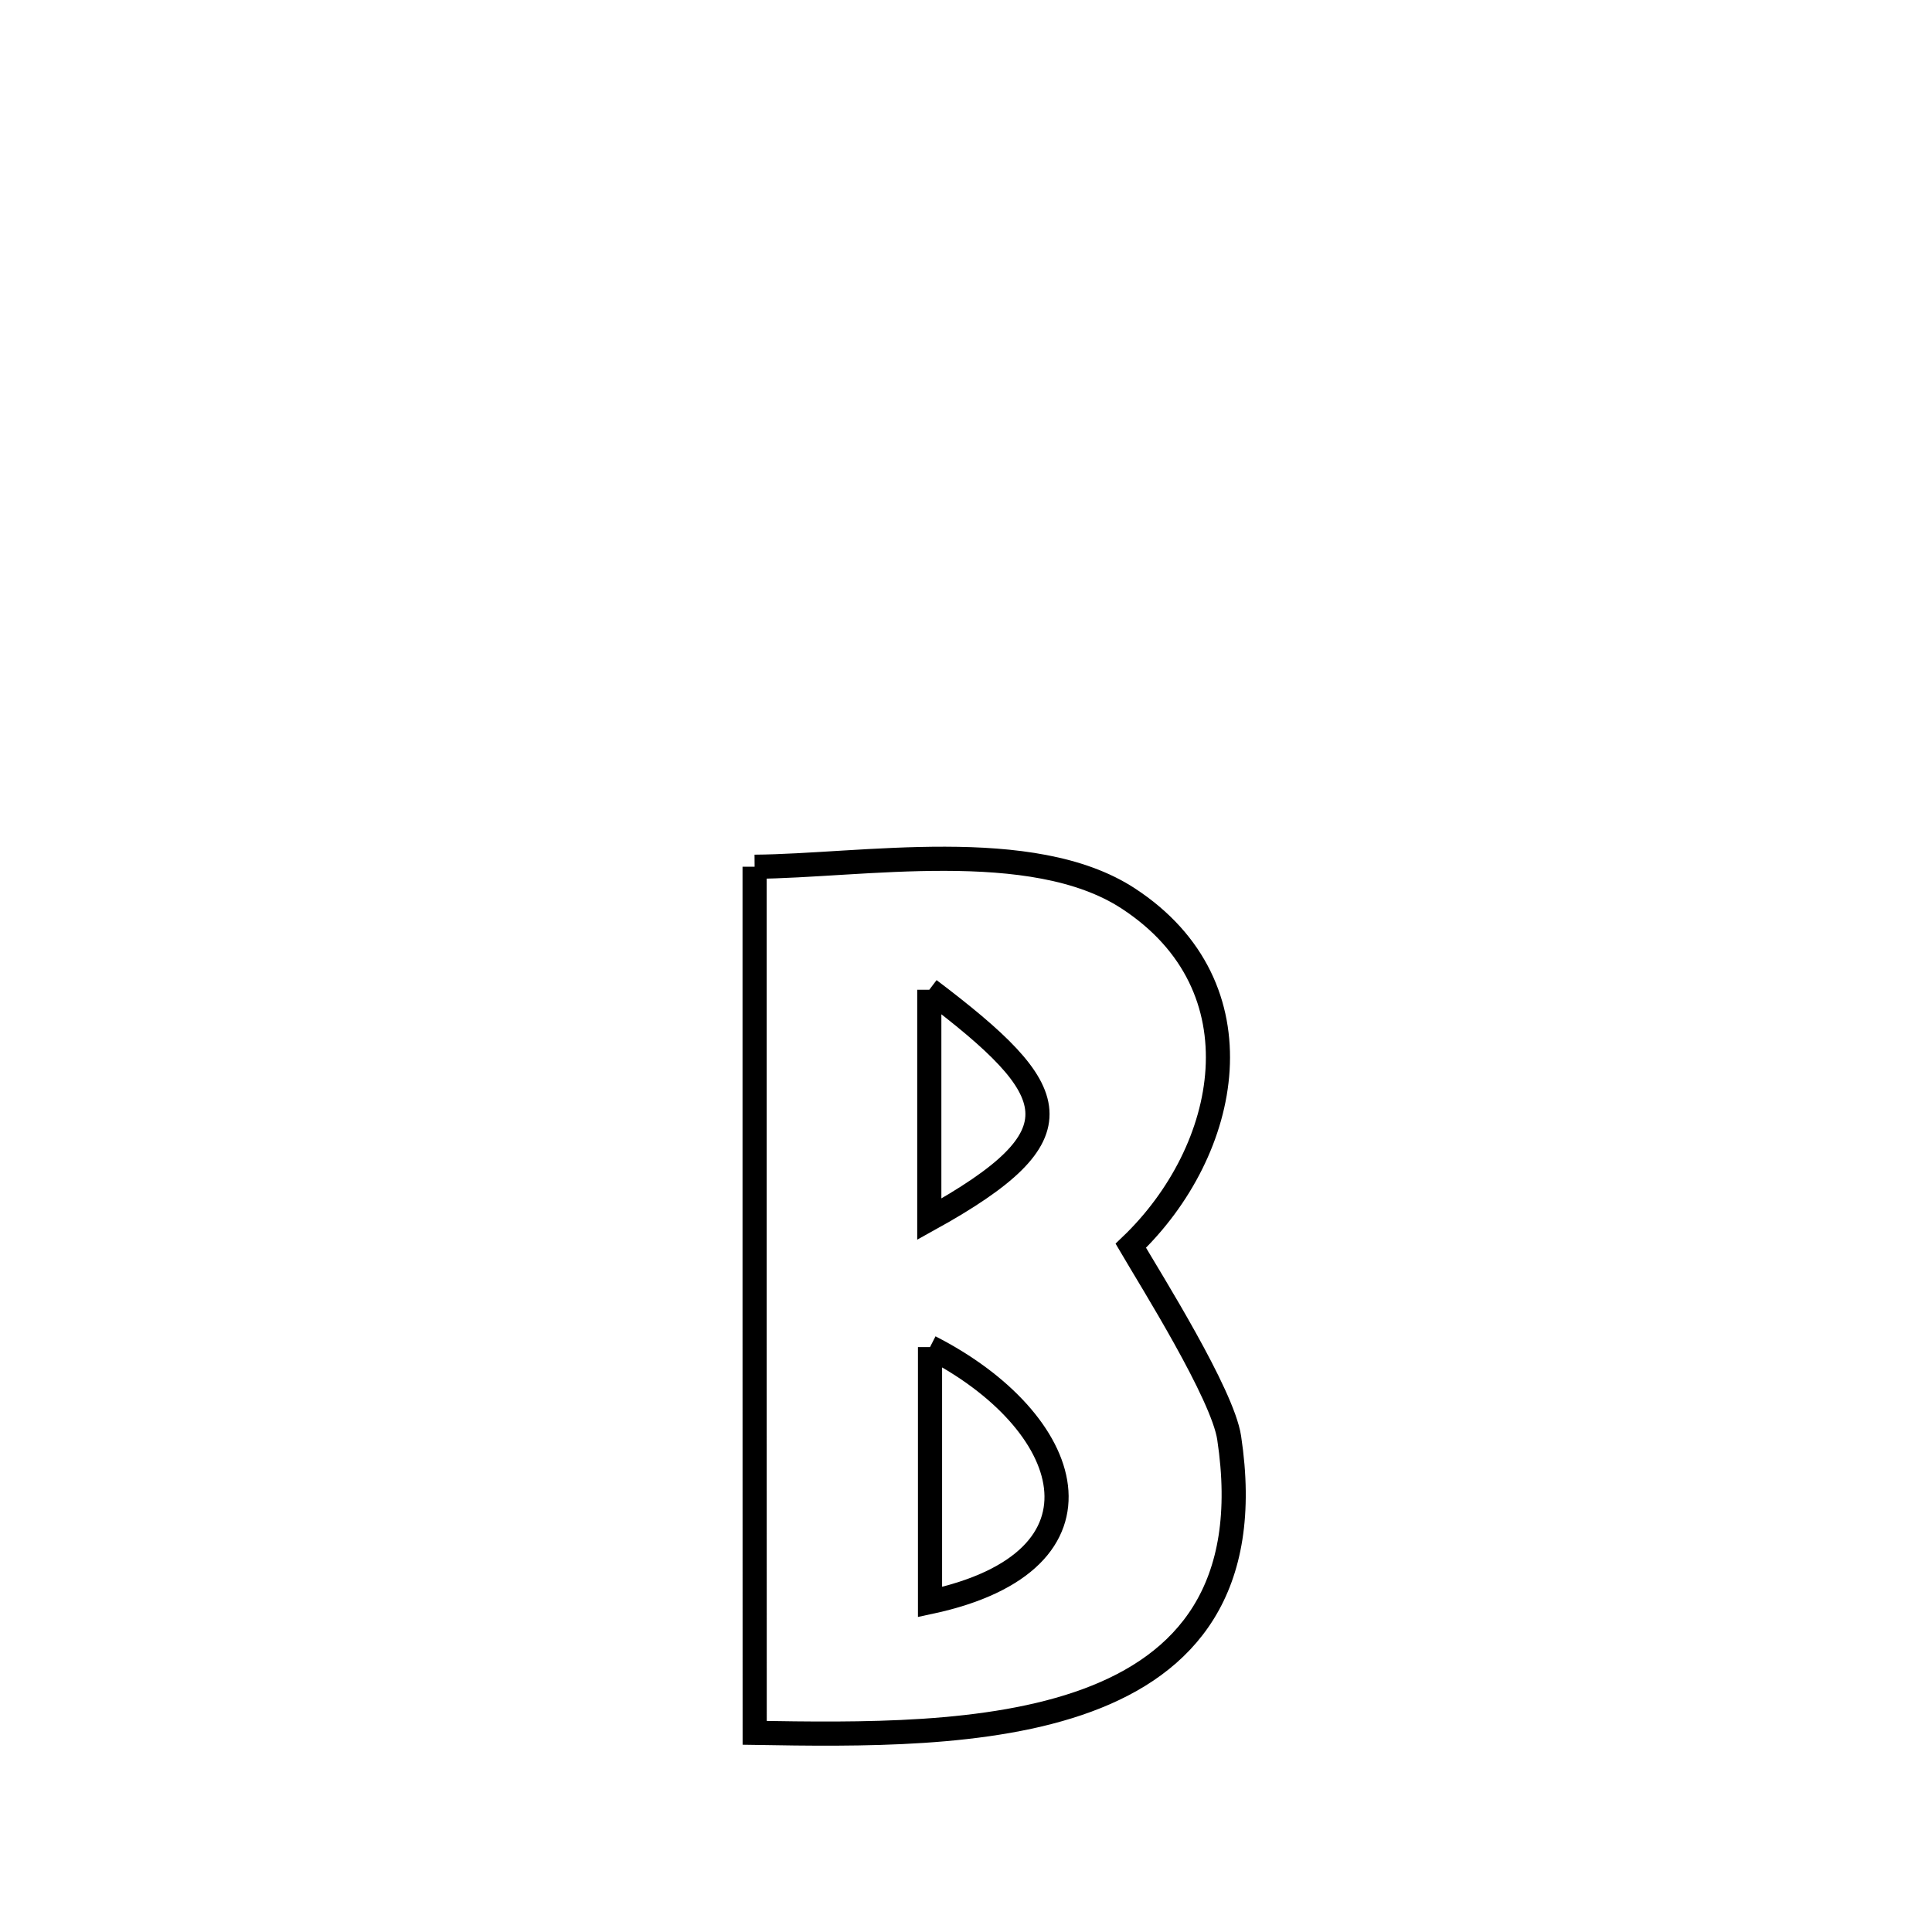 <svg xmlns="http://www.w3.org/2000/svg" viewBox="0.0 0.0 24.0 24.0" height="200px" width="200px"><path fill="none" stroke="black" stroke-width=".3" stroke-opacity="1.0"  filling="0" d="M9.374 10.767 L9.374 10.767 C10.694 10.758 12.82 10.381 14.014 11.16 C15.697 12.258 15.283 14.293 14.047 15.475 L14.047 15.475 C14.3 15.907 15.187 17.318 15.269 17.86 C15.554 19.745 14.727 20.672 13.506 21.122 C12.284 21.573 10.668 21.547 9.375 21.526 L9.375 21.526 C9.375 19.733 9.375 17.94 9.374 16.146 C9.374 14.353 9.374 12.56 9.374 10.767 L9.374 10.767"></path>
<path fill="none" stroke="black" stroke-width=".3" stroke-opacity="1.0"  filling="0" d="M11.544 12.295 L11.544 12.295 C13.217 13.561 13.451 14.089 11.544 15.145 L11.544 15.145 C11.544 14.195 11.544 13.245 11.544 12.295 L11.544 12.295"></path>
<path fill="none" stroke="black" stroke-width=".3" stroke-opacity="1.0"  filling="0" d="M11.553 16.734 L11.553 16.734 C13.349 17.65 13.929 19.392 11.553 19.901 L11.553 19.901 C11.553 18.846 11.553 17.79 11.553 16.734 L11.553 16.734"></path></svg>